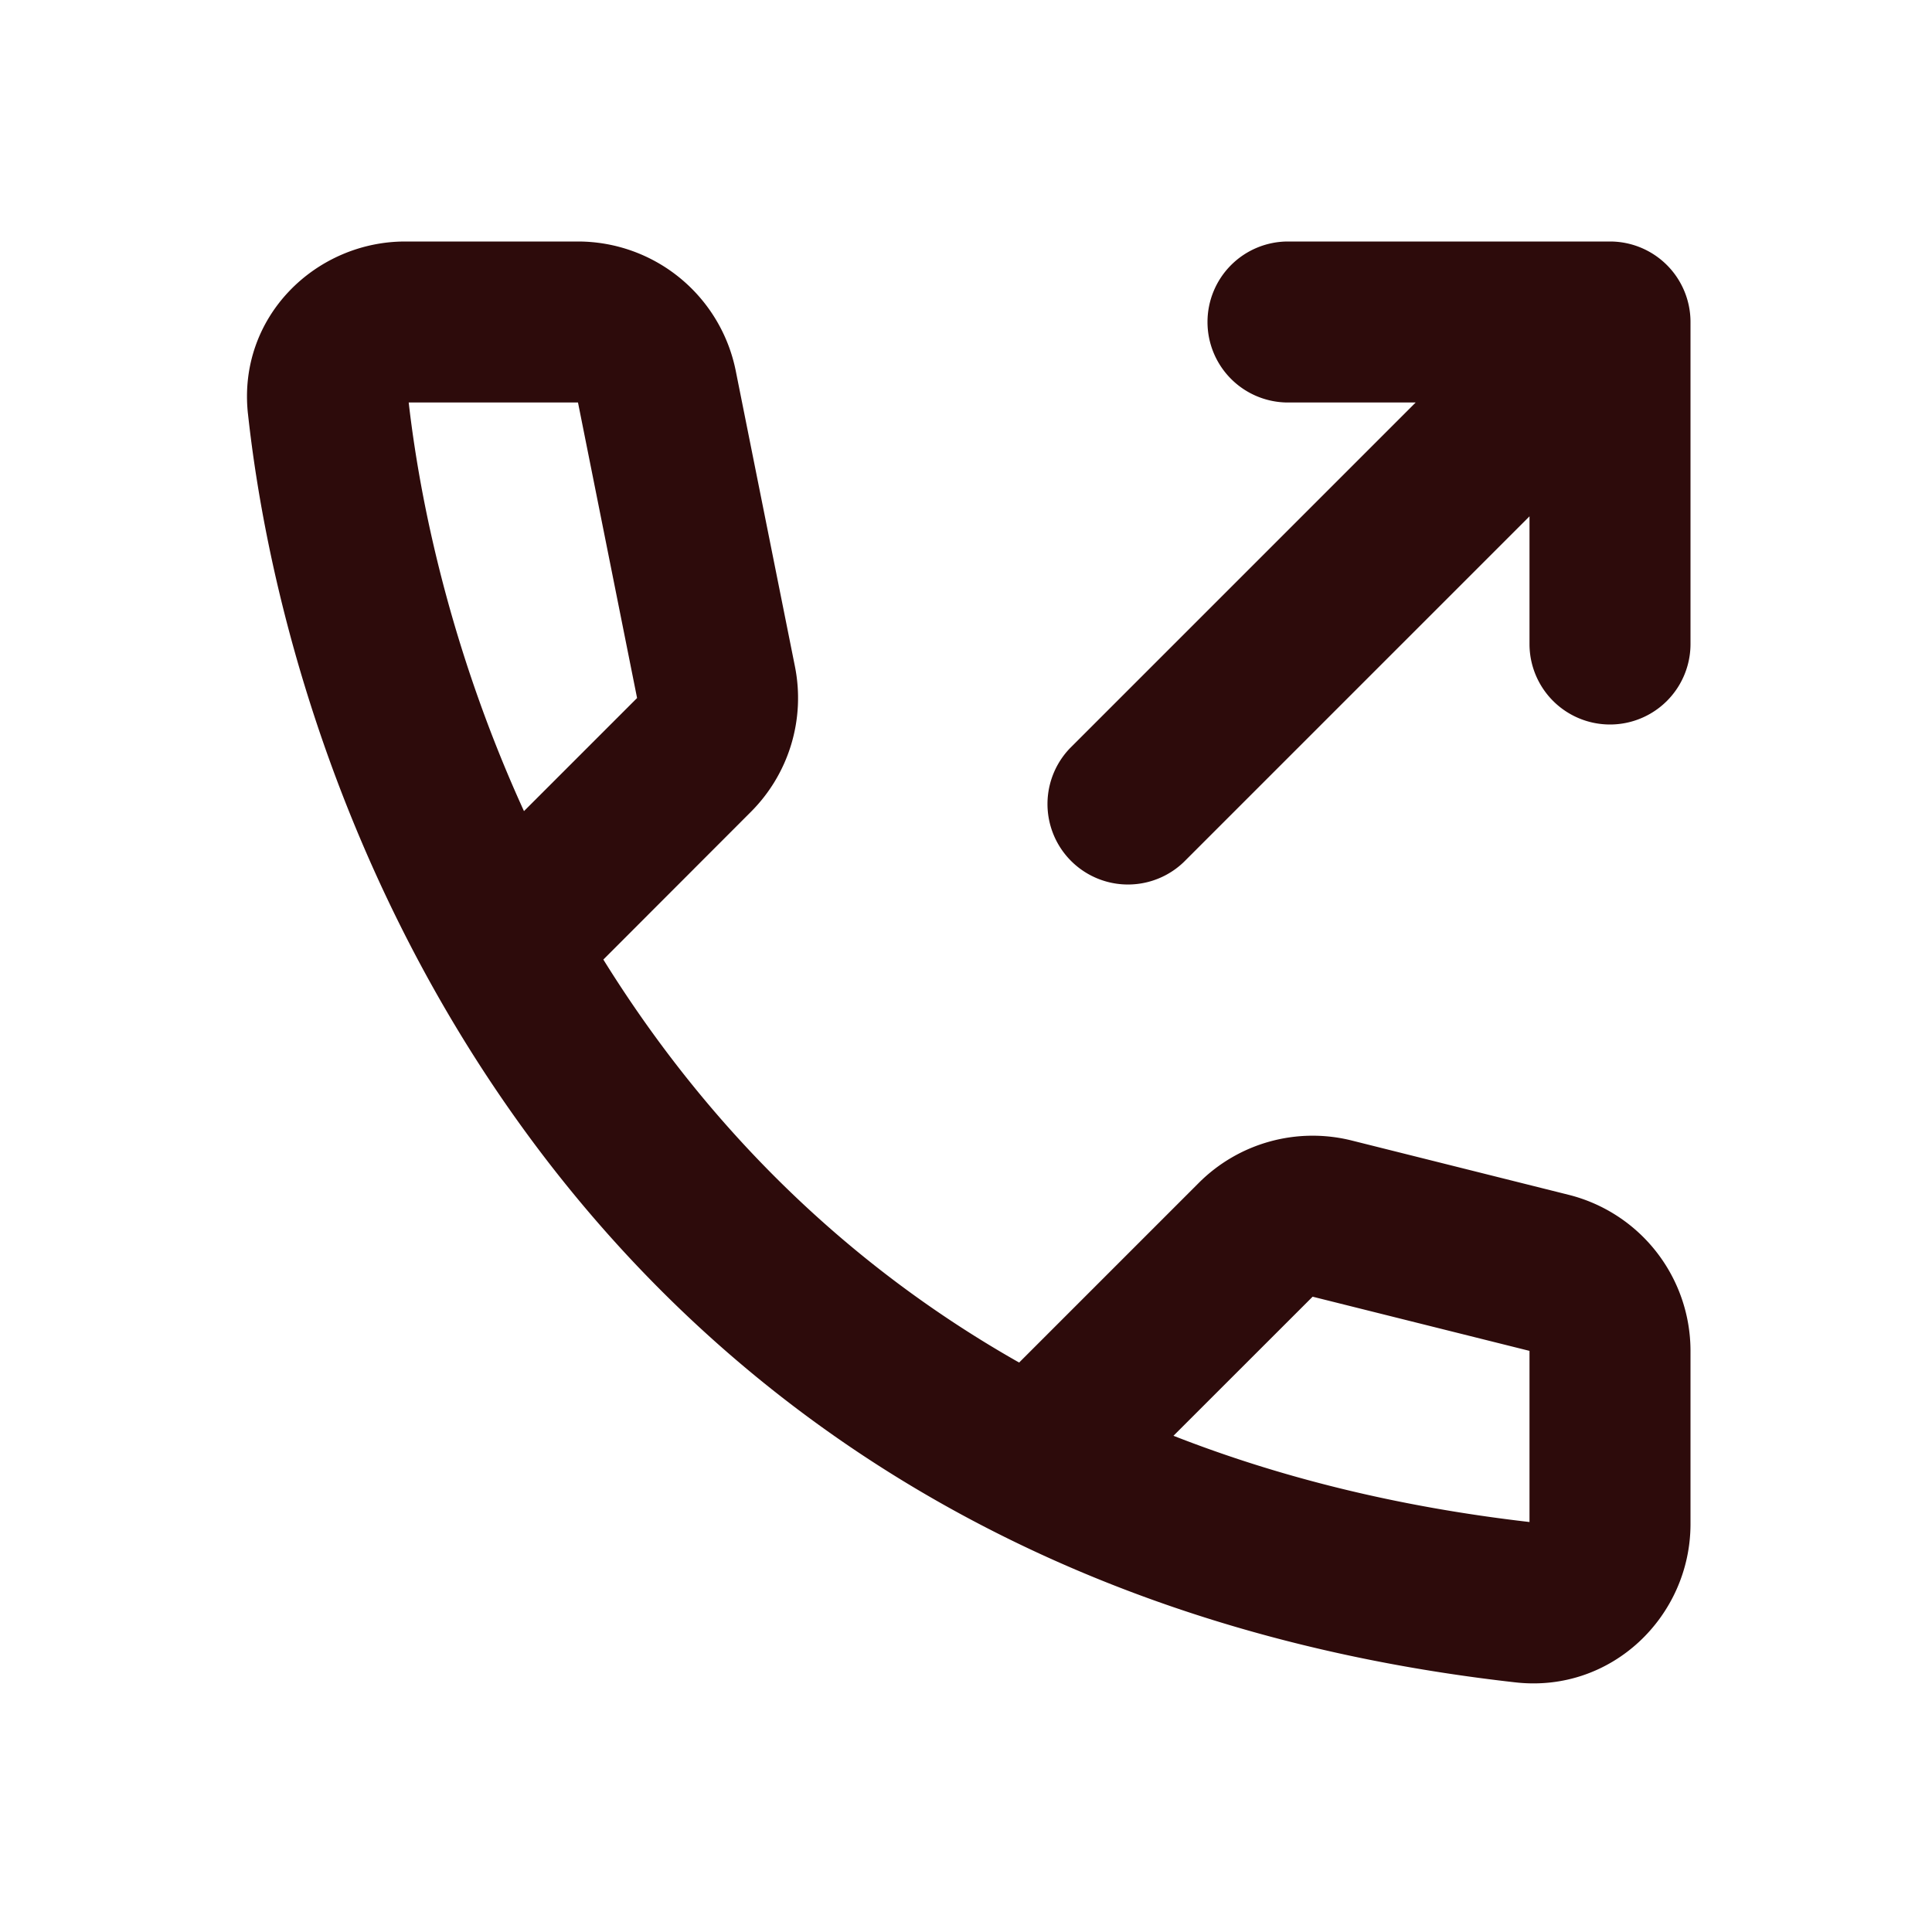 <svg width="48" height="48" fill="#2d0b0b" viewBox="0 0 24 24" xmlns="http://www.w3.org/2000/svg">
<path fill-rule="evenodd" d="M3.08 5.14C2.95 3.935 3.923 3 5.033 3H7.18a2 2 0 0 1 1.96 1.608l.735 3.671a2 2 0 0 1-.547 1.806L7.495 11.92c1.186 1.91 2.859 3.7 5.165 5.006l2.232-2.232a2 2 0 0 1 1.9-.526l2.693.674A2 2 0 0 1 21 16.78v2.152c0 1.142-.976 2.102-2.175 1.967-2.476-.278-4.608-.932-6.432-1.85-3.323-1.672-5.57-4.194-7.026-6.804-1.383-2.48-2.063-5.054-2.287-7.107Zm11.498 12.696c1.296.508 2.763.88 4.422 1.071v-2.126l-2.694-.673-1.729 1.728Zm-8.069-7.76 1.405-1.405L7.18 5H5.077c.17 1.48.609 3.273 1.432 5.076Z" clip-rule="evenodd"></path>
<path fill-rule="evenodd" d="M15 4a1 1 0 0 1 1-1h4a1 1 0 0 1 1 1v4a1 1 0 1 1-2 0V6.414l-4.293 4.293a1 1 0 0 1-1.414-1.414L17.586 5H16a1 1 0 0 1-1-1Z" clip-rule="evenodd"></path>
</svg>
